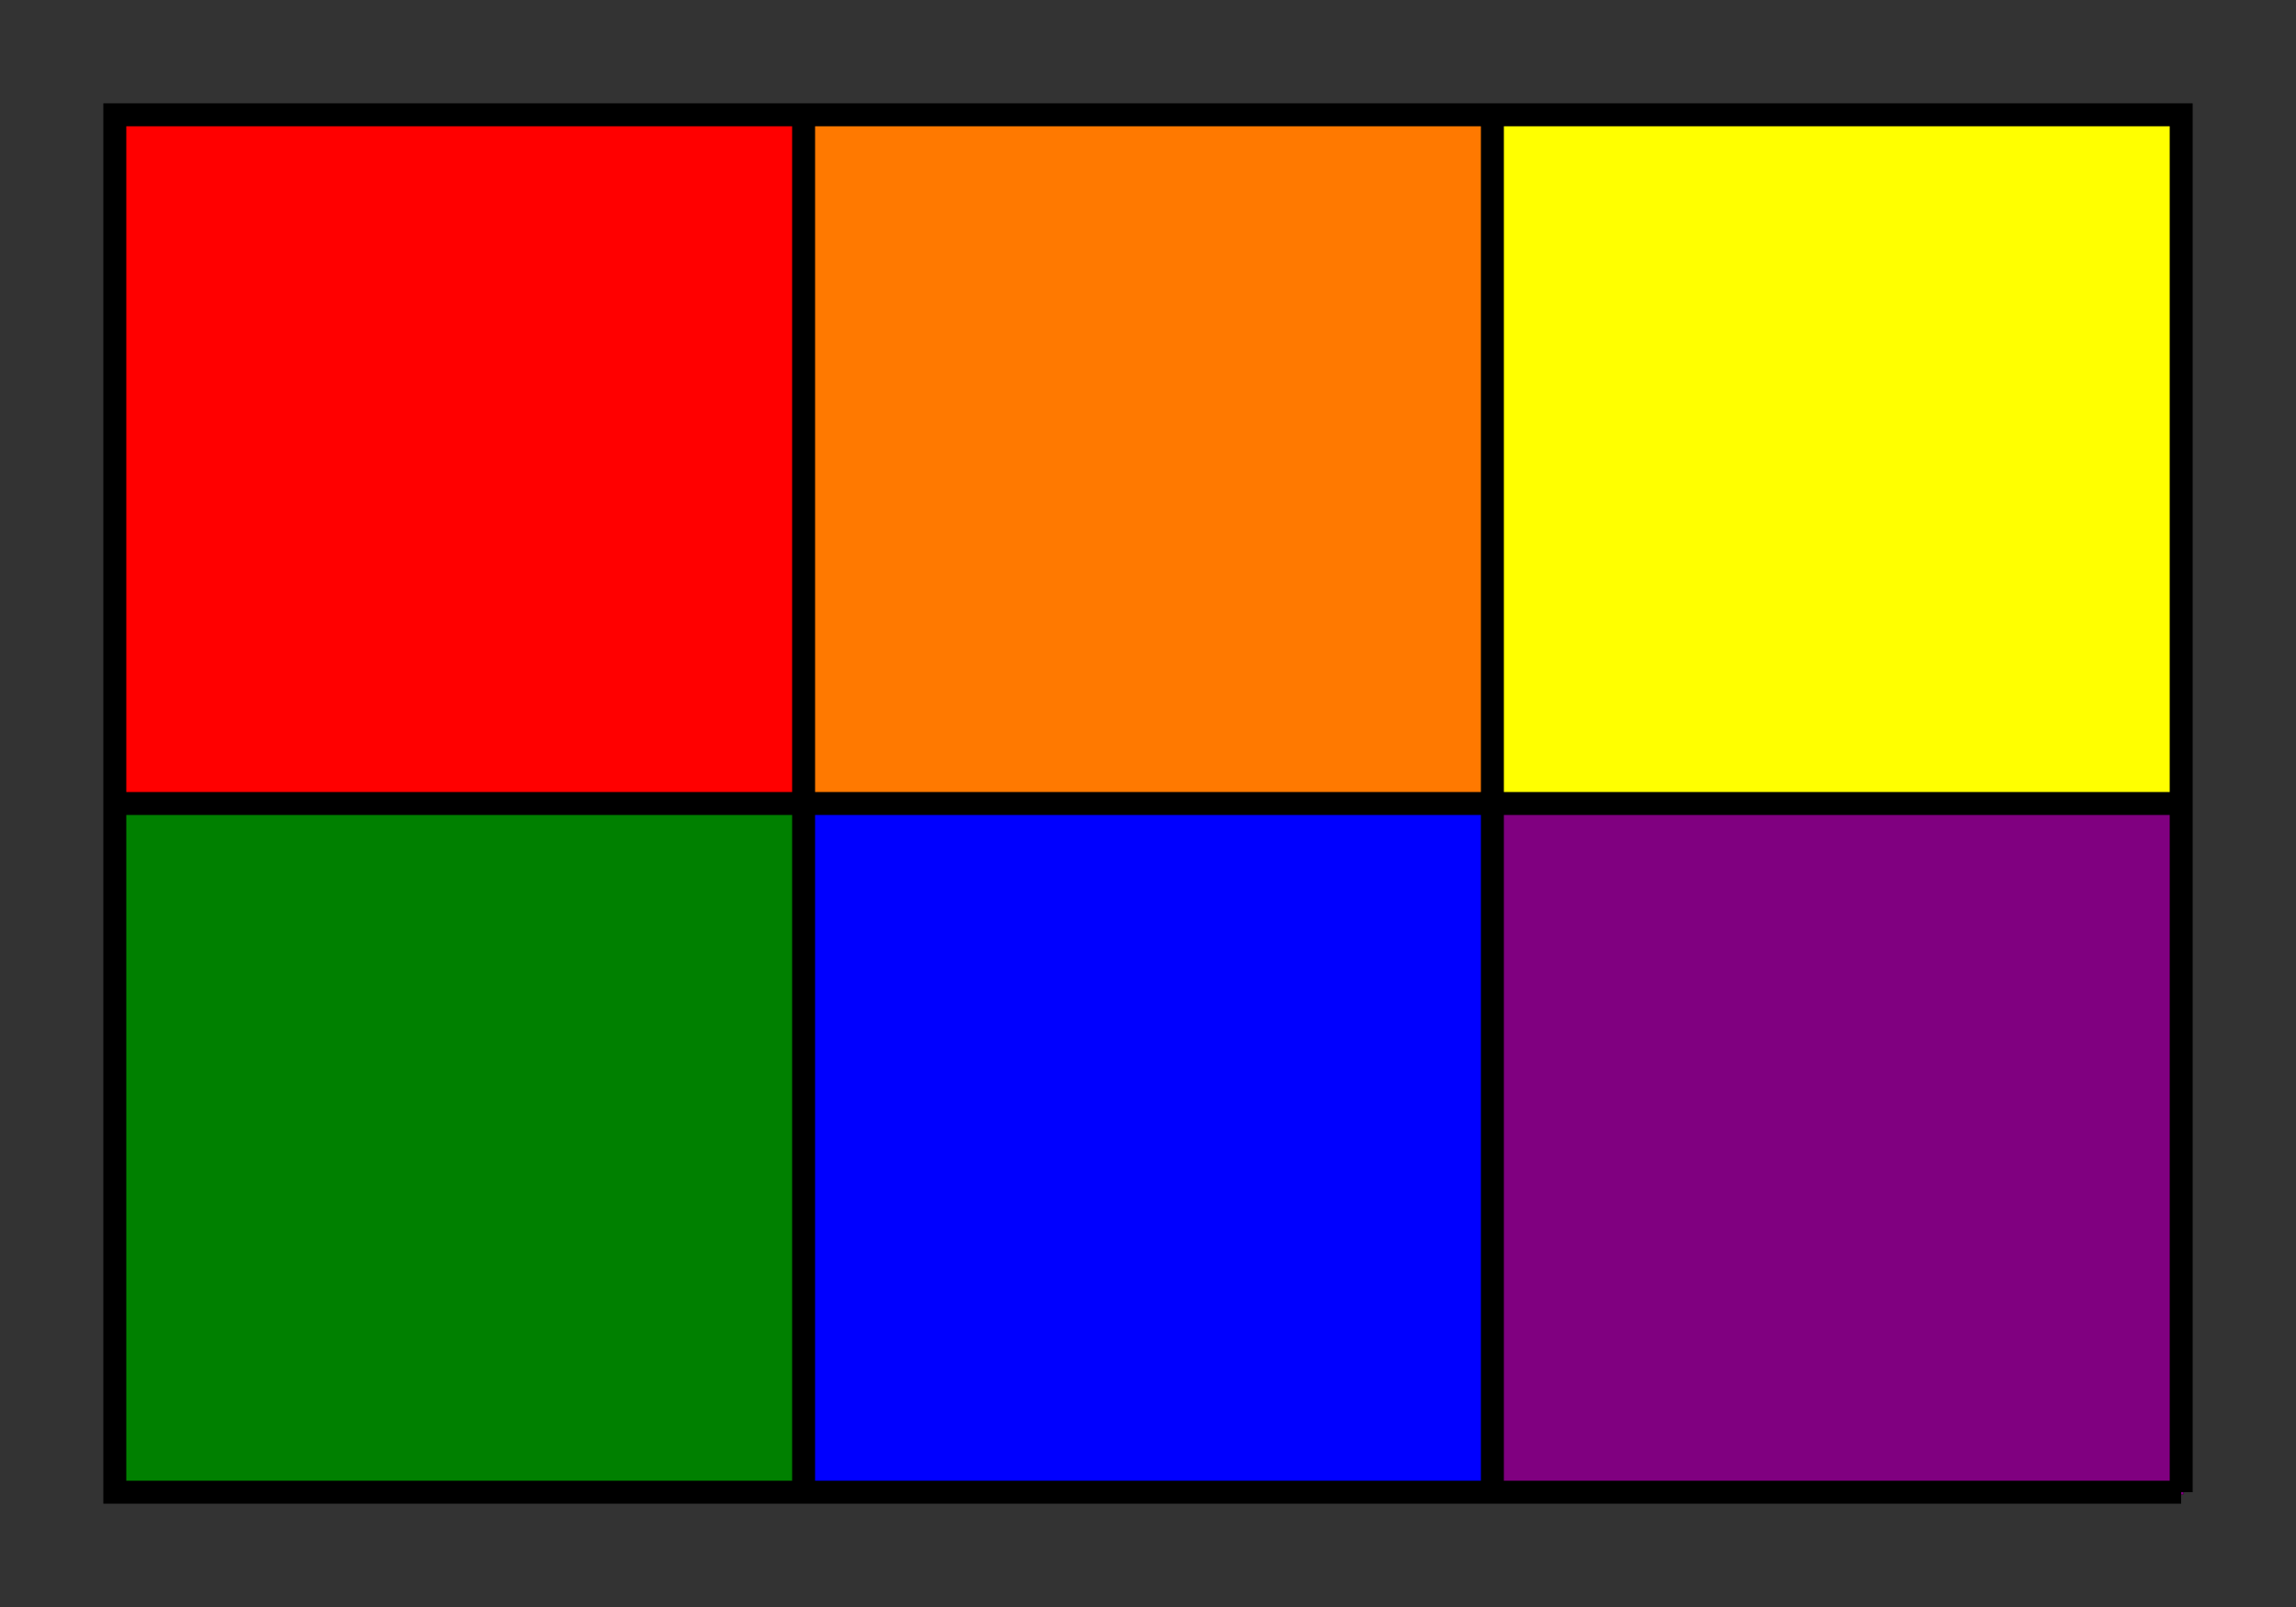 <svg width="500" height="350" viewbox = "0 0 500 350"  xmlns="http://www.w3.org/2000/svg">
<rect width="100%" height="100%" fill="#333333" stroke="none"/>
<!--<json>{
  "glyph": "0332,0332,0336,0336,0332,0337,0331,0337,0331,0362,0203,0203,0203,0335,0203,0203,0203,0203,0336,0203,0335,0203,0203,0203,0203,0203,0203,0335,0203,0337,0203,0203,0203,0203,0354,0335,0330,0331,0333,0336,0333,0314,0337,0330,0322,0204,0333,0323,0204,0333,0324,0204,0331,0332,0332,0325,0204,0333,0326,0204,0327,0333,0204,0321,0336,0313,0337,0362,0203,0203,0203,0334,0203,0203,0203,0203,0336,0203,0334,0337,0203,0203,0203,0334,0203,0203,0203,0203,0336,0203,0364,0334,0337,0332,0332,0336,0333,0337,0314,0337,0342,0336,0313,0332,0336,0332,0337,0314,0337,0342,0313,0336,0330,0334,0342,0335,0335,0342,0330,0342,0334,",
  "x0": 250,
  "y0": 175,
  "unit": 100,
  "width": 500,
  "height": 350,
  "style": {
    "color0": "black",
    "fill0": "black",
    "line0": 1,
    "color1": "black",
    "fill1": "black",
    "line1": 5,
    "color2": "red",
    "fill2": "red",
    "line2": 1,
    "color3": "#FF7900",
    "fill3": "#FF7900",
    "line3": 1,
    "color4": "yellow",
    "fill4": "yellow",
    "line4": 1,
    "color5": "green",
    "fill5": "green",
    "line5": 1,
    "color6": "blue",
    "fill6": "blue",
    "line6": 1,
    "color7": "purple",
    "fill7": "purple",
    "line7": 1
  },
  "shapes": [
    "0220:0336,0336,0347,0337,0337,",
    "0221:0316,0337,0313,0337,",
    "0222:0220,0336,0330,0332,0337,0332,0332,0336,0336,0341,0337,0337,0330,0336,0336,0341,0337,0337,0330,0336,0336,0341,0337,0337,0330,0336,0336,0341,0337,0337,0331,0331,0331,0331,0336,0336,0341,0337,0337,0331,0336,0336,0341,0337,0337,0331,0336,0336,0341,0337,0337,0331,0336,0336,0341,0337,0337,0330,0330,0330,0336,0330,0337,0333,0333,0333,0333,0333,0336,0330,0336,0341,0337,0337,0330,0336,0336,0341,0337,0337,0330,0336,0336,0341,0337,0337,0330,0336,0336,0341,0337,0337,0331,0331,0331,0331,0336,0336,0341,0337,0337,0331,0336,0336,0341,0337,0337,0331,0336,0336,0341,0337,0337,0331,0336,0336,0341,0337,0337,0330,0330,0330,0336,0330,0332,0332,0332,0332,0332,0337,0221,0322,0336,0331,0333,0337,0200,0336,0330,0332,0337,0320,",
    "0223:0362,0203,0203,0203,0335,0203,0203,0203,0335,0203,0203,0203,0335,0203,0203,0203,0354,0335,0314,0326,0337,0313,0336,0333,0337,0342,0336,0330,0332,0335,0337,0342,0334,0336,0331,0336,0333,0337,0342,0336,0330,0332,0335,0337,0342,0334,0336,0331,0336,0333,0337,0342,0336,0330,0332,0335,0337,0342,0334,0336,0331,0336,0333,0337,0342,0336,0330,0332,0335,0337,0342,0334,0336,0331,0337,0337,0337,0337,0314,0336,0320,",
    "0224:0220,0336,0336,0341,0337,0337,0330,0330,0330,0330,0336,0336,0341,0337,0337,0331,0335,0335,0306,0325,0334,0201,0335,0335,0201,0201,0334,0334,0201,0335,0330,0335,0335,0335,0304,0313,0221,0320,",
    "0225:0220,0336,0336,0341,0337,0337,0330,0330,0330,0336,0336,0341,0337,0337,0331,0335,0335,0325,0334,0335,0336,0201,0335,0331,0331,0337,0337,0342,0336,0336,0332,0337,0337,0342,0336,0330,0334,0336,0342,0335,0335,0331,0331,0337,0337,0304,0313,0336,0221,0320,",
    "0226:0220,0336,0336,0341,0337,0337,0330,0336,0336,0341,0337,0337,0330,0336,0336,0341,0337,0337,0330,0336,0336,0341,0337,0337,0330,0336,0336,0341,0337,0337,0330,0336,0336,0341,0337,0337,0330,0336,0336,0341,0337,0337,0330,0336,0336,0341,0337,0337,0331,0331,0331,0331,0331,0331,0331,0221,",
    "0227:0220,0336,0336,0341,0337,0337,0330,0336,0336,0341,0337,0337,0330,0336,0336,0341,0337,0337,0330,0336,0336,0341,0337,0337,0331,0331,0331,0221,",
    "0230:0220,0336,0336,0341,0337,0337,0330,0336,0336,0341,0337,0337,0330,0336,0336,0341,0337,0337,0331,0331,0221,",
    "0231:0220,0336,0336,0341,0337,0337,0330,0336,0336,0341,0337,0337,0331,0221,",
    "0232:0220,0332,0336,0332,0330,0336,0341,0337,0337,0330,0336,0336,0341,0337,0337,0331,0331,0336,0336,0341,0337,0337,0331,0336,0336,0341,0337,0337,0333,0333,0333,0336,0336,0341,0337,0337,0330,0336,0336,0341,0337,0337,0330,0336,0336,0341,0337,0337,0330,0336,0336,0341,0337,0337,0331,0332,0336,0331,0332,0337,0221,0322,0336,0336,0332,0331,0333,0333,0337,0200,0336,0330,0332,0337,0320,0337,",
    "0233:0362,0203,0203,0203,0334,0203,0203,0203,0334,0203,0203,0203,0334,0203,0203,0203,0354,0334,0336,0330,0332,0332,0336,0337,0222,0330,0330,0222,0330,0330,0222,",
    "01220:0333,0200,0336,0330,0332,0336,0332,057,061,060,0365,0331,0333,0331,0333,0333,0337,0337,",
    "01221:0333,0200,0336,0330,0332,0336,0332,052,061,060,0365,0330,0332,0330,0337,0337,0331,0333,",
    "01222:0333,0200,0336,0330,0332,0222,0331,0333,0337,",
    "01223:0333,0200,0336,0332,0332,0336,0223,0333,0333,0333,0313,0333,0313,0337,0337,",
    "01224:0333,0200,0336,0336,0330,0337,0332,0337,0224,0336,0331,0333,0336,0330,0337,0337,",
    "01225:0333,0200,0336,0330,0332,0336,0331,0337,0337,0337,0225,0336,0336,0331,0333,0336,0330,0337,0337,",
    "01226:0333,0200,0336,0332,0336,0336,0330,0337,0337,0337,0226,0336,0336,0333,0336,0333,0331,0333,0337,0337,0337,",
    "01227:0333,0200,0336,0332,0336,0330,0337,0337,0337,0227,0336,0336,0331,0333,0336,0330,0337,0337,",
    "01230:0333,0200,0336,0330,0332,0336,0331,0337,0337,0337,0230,0336,0331,0336,0330,0333,0330,0336,0331,0337,0337,",
    "01231:0333,0200,0336,0330,0332,0336,0331,",
    "01232:0333,0200,0336,0330,0332,0232,0331,0333,0337,",
    "01233:0333,0200,0336,0330,0332,0233,0331,0333,0337,",
    "01234:0333,0200,0336,0330,0332,0336,0234,0337,0331,0333,0337,",
    "01235:0333,0200,0336,0330,0332,0336,0336,0235,0337,0337,0331,0333,0337,",
    "01236:0333,0200,",
    "01237:0333,0200,",
    "0240:0220,0336,0331,0333,0336,0321,0335,0342,0335,0335,0342,0335,0330,0330,0332,0332,0337,0337,",
    "01240:0333,0200,0336,0330,0332,0210,0240,0211,0333,0331,0337,",
    "0241:0220,0336,0321,0343,0332,0350,0335,0336,0342,0334,0334,0342,0335,0304,0337,0333,0337,",
    "01241:0333,0200,0336,0332,0330,0210,0241,0211,0333,0331,0337,",
    "0242:0220,0321,0336,0343,0333,0336,0350,0335,0342,0334,0334,0342,0335,0337,0304,0332,0337,",
    "01242:0333,0200,0336,0330,0332,0210,0242,0211,0333,0331,0337,",
    "0243:0220,0336,0331,0332,0336,0321,0343,0332,0350,0334,0336,0342,0335,0335,0342,0337,0334,0334,0335,0304,0332,0330,0330,0337,0337,0333,",
    "01243:0333,0200,0336,0330,0332,0210,0243,0211,0333,0331,0337,",
    "0244:0220,0336,0331,0333,0336,0321,0343,0333,0350,0336,0335,0342,0334,0334,0342,0335,0337,0304,0333,0330,0330,0337,0337,0332,",
    "01244:0333,0200,0336,0330,0332,0210,0244,0211,0333,0331,0337,",
    "0245:0210,0332,0332,0362,0335,0203,0203,0203,0203,0334,0203,0363,0332,0332,0331,0211,",
    "01245:0333,0200,0336,0330,0332,0336,0245,0337,0333,0331,0337,",
    "0246:0210,0332,0332,0335,0306,0336,0330,0335,0335,0335,0321,0362,0203,0335,0335,0203,0364,0331,0350,0335,0337,0366,0333,0333,0333,0333,0334,0334,0334,0334,0367,0335,0336,0342,0334,0334,0342,0330,0330,0330,0330,0335,0335,0335,0304,0337,0211,",
    "01246:0333,0200,0336,0330,0332,0336,0246,",
    "0247:0330,0332,0336,0332,0336,0221,0333,0333,0333,0222,0333,0333,0333,0223,0333,0333,0333,0225,0333,0331,0331,0331,0332,0332,0332,0332,0332,0332,0332,0332,0332,0332,0332,0332,0333,0333,0226,0331,0331,0331,0333,0333,0333,0333,0333,0333,0333,0333,0333,0333,0333,0333,0333,0330,0333,0330,0330,0333,0330,0331,0332,0332,0332,0332,0332,0332,0332,0332,0332,0332,0332,0332,0227,0333,0333,0333,0230,0333,0331,0331,0331,0331,0332,0332,0332,0330,0332,0332,0332,0332,0332,0332,0333,0333,0231,0333,0333,0333,0232,0331,0333,0330,0333,0333,0233,0333,0333,0333,0234,0330,0330,0332,0330,0332,0332,0337,0337,",
    "01247:0333,0200,0336,0330,0332,0220,0336,0247,0337,0331,0333,0337,"
  ]
}</json>-->	<path d = "M25 325 L25 225 L25 125 L25 25 L125 25 L225 25 L325 25 L425 25 L475 25 L475 75 L475 125 L475 175 L475 225 L475 275 L475 325 L425 325 L325 325 L225 325 L125 325 L25 325 Z" stroke = "#000000" stroke-width = "1" fill = "none" />	<path d = "M175 175 L175 25 L25 25 L25 175 L175 175 Z" stroke = "#ff0000" stroke-width = "1" fill = "#ff0000" />	<path d = "M325 175 L325 25 L175 25 L175 175 L325 175 Z" stroke = "#ff7900" stroke-width = "1" fill = "#ff7900" />	<path d = "M475 175 L475 25 L325 25 L325 175 L475 175 Z" stroke = "#ffff00" stroke-width = "1" fill = "#ffff00" />	<path d = "M175 325 L175 175 L25 175 L25 325 L175 325 Z" stroke = "#008000" stroke-width = "1" fill = "#008000" />	<path d = "M325 325 L325 175 L175 175 L175 325 L325 325 Z" stroke = "#0000ff" stroke-width = "1" fill = "#0000ff" />	<path d = "M475 325 L475 175 L325 175 L325 325 L475 325 Z" stroke = "#800080" stroke-width = "1" fill = "#800080" />	<path d = "M475 325 L475 225 L475 125 L475 25 L375 25 L275 25 L175 25 L75 25 L25 25 L25 125 L25 225 L25 325 L125 325 L225 325 L325 325 L425 325 L475 325 " stroke = "#000000" stroke-width = "5" fill = "none" />    <line x1="325" y1="325" x2="325" y2="25" style="stroke:#000000;stroke-width:5" />
    <line x1="175" y1="325" x2="175" y2="25" style="stroke:#000000;stroke-width:5" />
    <line x1="175" y1="175" x2="25" y2="175" style="stroke:#000000;stroke-width:5" />
    <line x1="175" y1="175" x2="325" y2="175" style="stroke:#000000;stroke-width:5" />
    <line x1="325" y1="175" x2="475" y2="175" style="stroke:#000000;stroke-width:5" />
</svg>